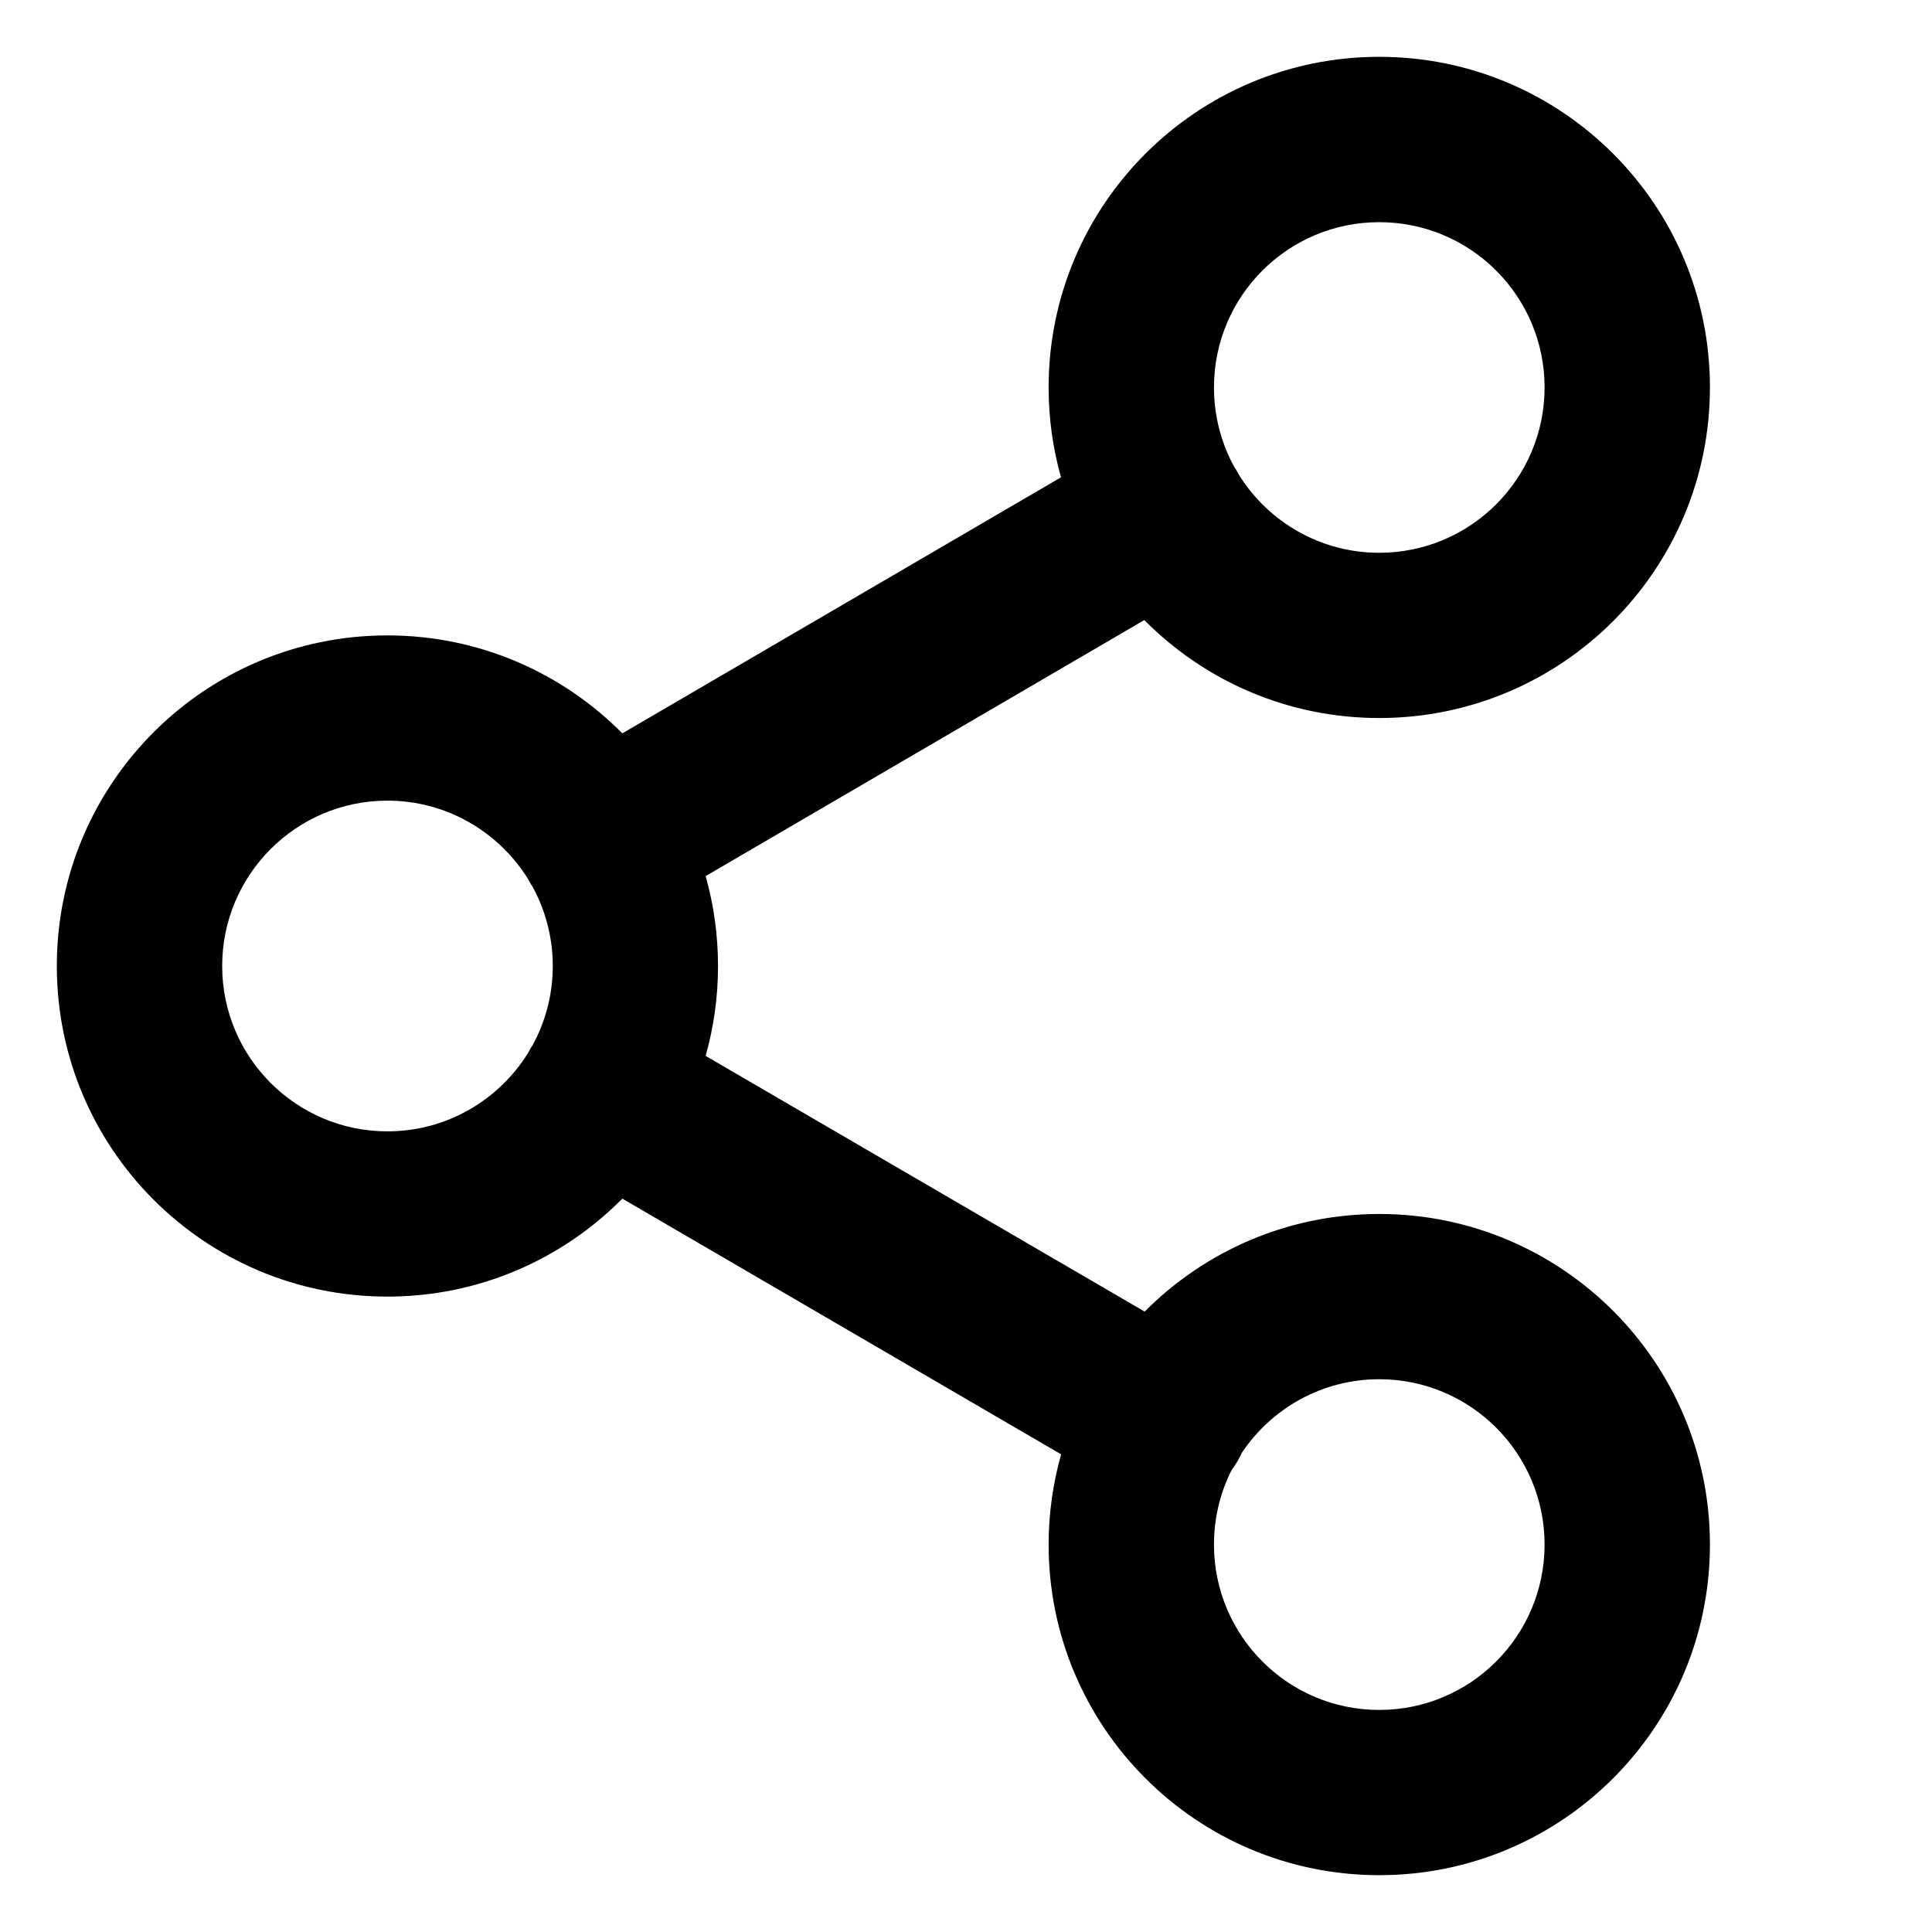 <svg width="17" height="17" viewBox="0 0 17 17" fill="none" xmlns="http://www.w3.org/2000/svg">
<g id="Frame 230088">
<path id="Shape" fill-rule="evenodd" clip-rule="evenodd" d="M10.069 5.456C10.597 5.989 11.328 6.318 12.136 6.318C13.743 6.318 15.046 5.016 15.046 3.409C15.046 1.802 13.743 0.5 12.136 0.5C10.53 0.5 9.227 1.802 9.227 3.409C9.227 3.683 9.265 3.949 9.336 4.2L5.476 6.453C4.949 5.921 4.217 5.591 3.409 5.591C1.802 5.591 0.5 6.893 0.5 8.5C0.5 10.107 1.802 11.409 3.409 11.409C4.218 11.409 4.949 11.079 5.476 10.547L9.337 12.797C9.266 13.049 9.227 13.316 9.227 13.591C9.227 15.198 10.53 16.5 12.136 16.5C13.743 16.5 15.046 15.198 15.046 13.591C15.046 11.984 13.743 10.682 12.136 10.682C11.329 10.682 10.599 11.011 10.072 11.541L6.209 9.291C6.28 9.039 6.318 8.774 6.318 8.5C6.318 8.226 6.28 7.96 6.209 7.709L10.069 5.456ZM12.136 1.955C11.333 1.955 10.682 2.606 10.682 3.409C10.682 3.661 10.746 3.899 10.859 4.106C10.867 4.117 10.874 4.129 10.881 4.141C10.888 4.153 10.894 4.165 10.901 4.177C11.157 4.589 11.615 4.864 12.136 4.864C12.94 4.864 13.591 4.212 13.591 3.409C13.591 2.606 12.94 1.955 12.136 1.955ZM4.646 7.734C4.652 7.745 4.658 7.757 4.665 7.768C4.671 7.78 4.678 7.791 4.686 7.802C4.799 8.009 4.864 8.247 4.864 8.5C4.864 8.753 4.799 8.991 4.686 9.198C4.678 9.209 4.671 9.22 4.664 9.232C4.658 9.243 4.652 9.255 4.646 9.266C4.389 9.679 3.931 9.955 3.409 9.955C2.606 9.955 1.955 9.303 1.955 8.5C1.955 7.697 2.606 7.045 3.409 7.045C3.931 7.045 4.389 7.321 4.646 7.734ZM10.682 13.591C10.682 13.354 10.738 13.131 10.838 12.934C10.856 12.91 10.873 12.885 10.888 12.859C10.903 12.834 10.916 12.808 10.928 12.782C11.189 12.393 11.633 12.136 12.136 12.136C12.94 12.136 13.591 12.788 13.591 13.591C13.591 14.394 12.94 15.046 12.136 15.046C11.333 15.046 10.682 14.394 10.682 13.591Z" fill="black"/>
</g>
</svg>
